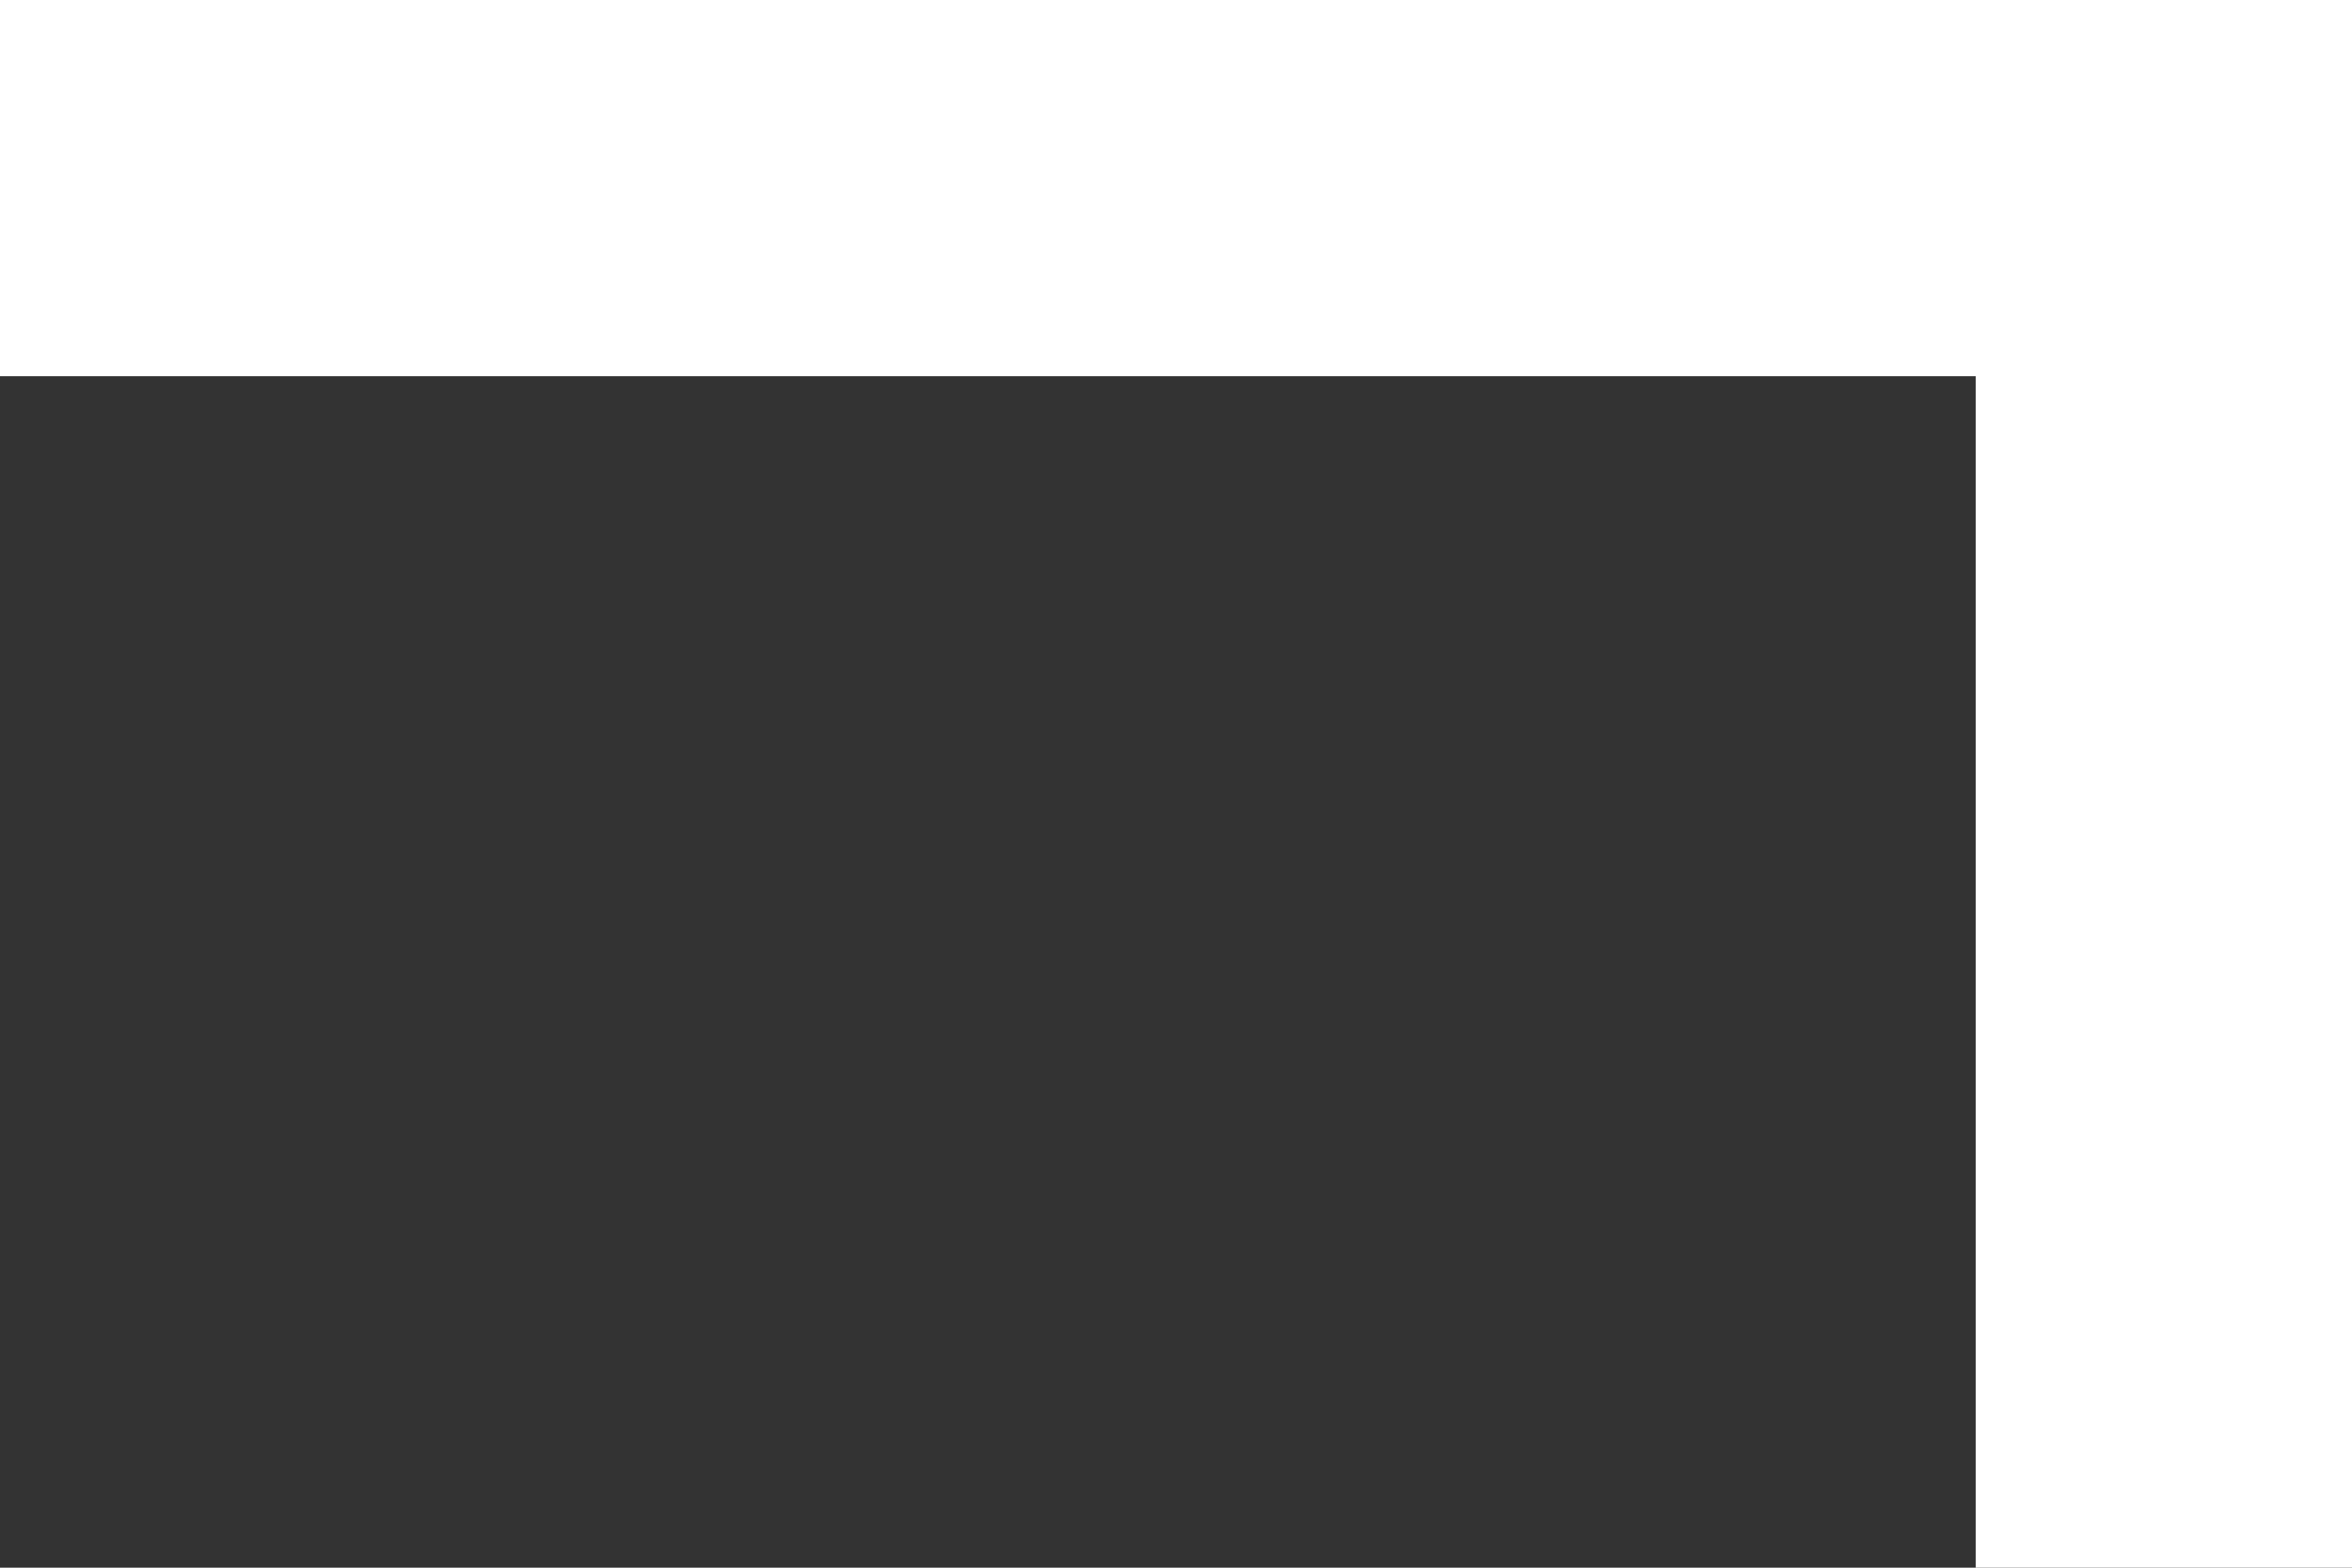 <svg width="150" height="100" viewBox="0 0 150 100" fill="none" xmlns="http://www.w3.org/2000/svg">
<rect x="0" y="0" width="150" height="100" fill="#333333" stroke="none"/>
<path d="M9.53674e-07 24L0 5.24537e-06L150 0V24L9.53674e-07 24Z" fill="white"/>
<path d="M126 6.6773e-07L150 0V100H126V6.6773e-07Z" fill="white"/>
</svg>
